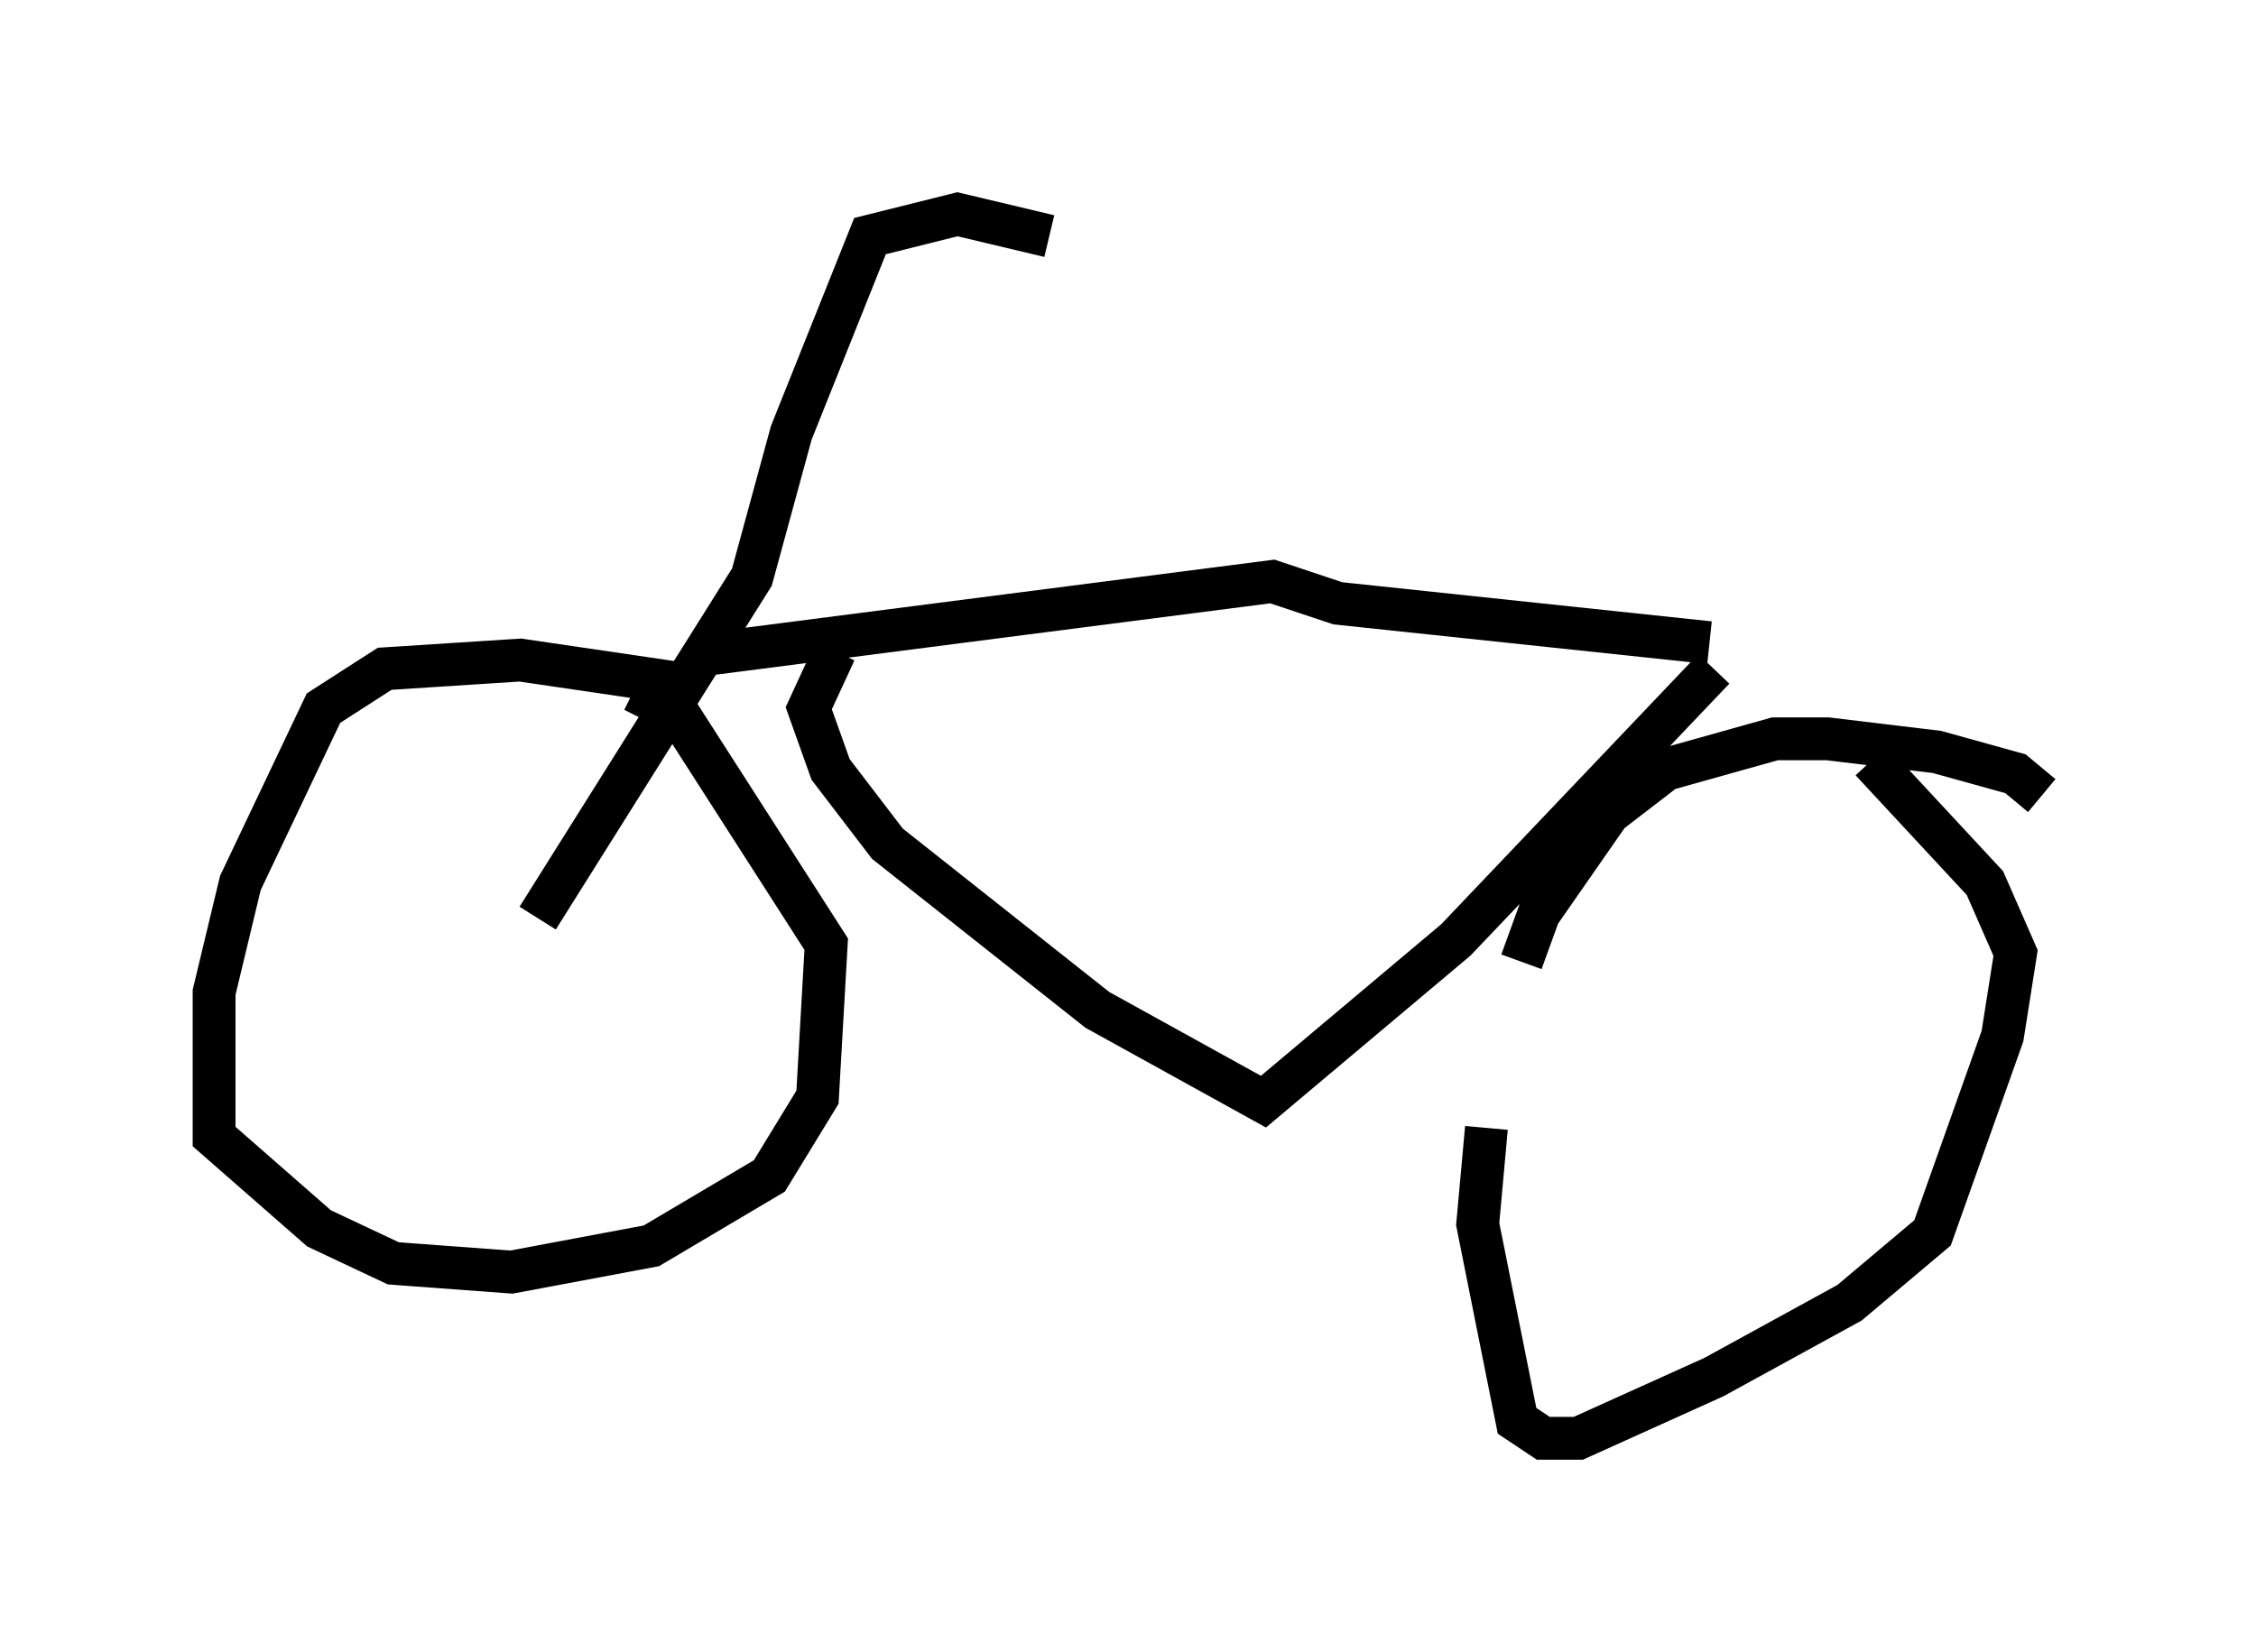 <?xml version="1.0" encoding="utf-8" ?>
<svg baseProfile="full" height="38.584" version="1.1" width="52.671" xmlns="http://www.w3.org/2000/svg" xmlns:ev="http://www.w3.org/2001/xml-events" xmlns:xlink="http://www.w3.org/1999/xlink"><defs /><rect fill="white" height="38.584" width="52.671" x="0" y="0" /><path d="M16.536, 16.842 m-0.204, -0.613 l-0.715, -0.306 -3.471, -0.51 l-3.165, 0.204 -1.429, 0.919 l-1.94, 4.083 -0.613, 2.552 l0.0, 3.369 2.45, 2.144 l1.735, 0.817 2.756, 0.204 l3.267, -0.613 2.756, -1.633 l1.123, -1.838 0.204, -3.573 l-3.471, -5.41 -1.021, -0.51 m32.871, 2.45 l-0.613, -0.51 -1.838, -0.51 l-2.552, -0.306 -1.225, 0.0 l-2.552, 0.715 -1.327, 1.021 l-1.633, 2.348 -0.408, 1.123 m-0.817, 3.879 l-0.204, 2.246 0.919, 4.594 l0.613, 0.408 0.817, 0.0 l3.165, -1.429 3.165, -1.735 l1.94, -1.633 1.633, -4.594 l0.306, -1.94 -0.715, -1.633 l-2.654, -2.858 m-31.136, 3.675 l5.002, -7.963 0.919, -3.369 l1.838, -4.594 2.042, -0.51 l2.144, 0.51 m-8.269, 9.8 l13.475, -1.735 1.531, 0.51 l8.677, 0.919 m-20.417, 0.204 l-0.613, 1.327 0.51, 1.429 l1.327, 1.735 4.9, 3.879 l3.879, 2.144 4.492, -3.777 l6.023, -6.329 " fill="none" stroke="black" stroke-width="1" /></svg>